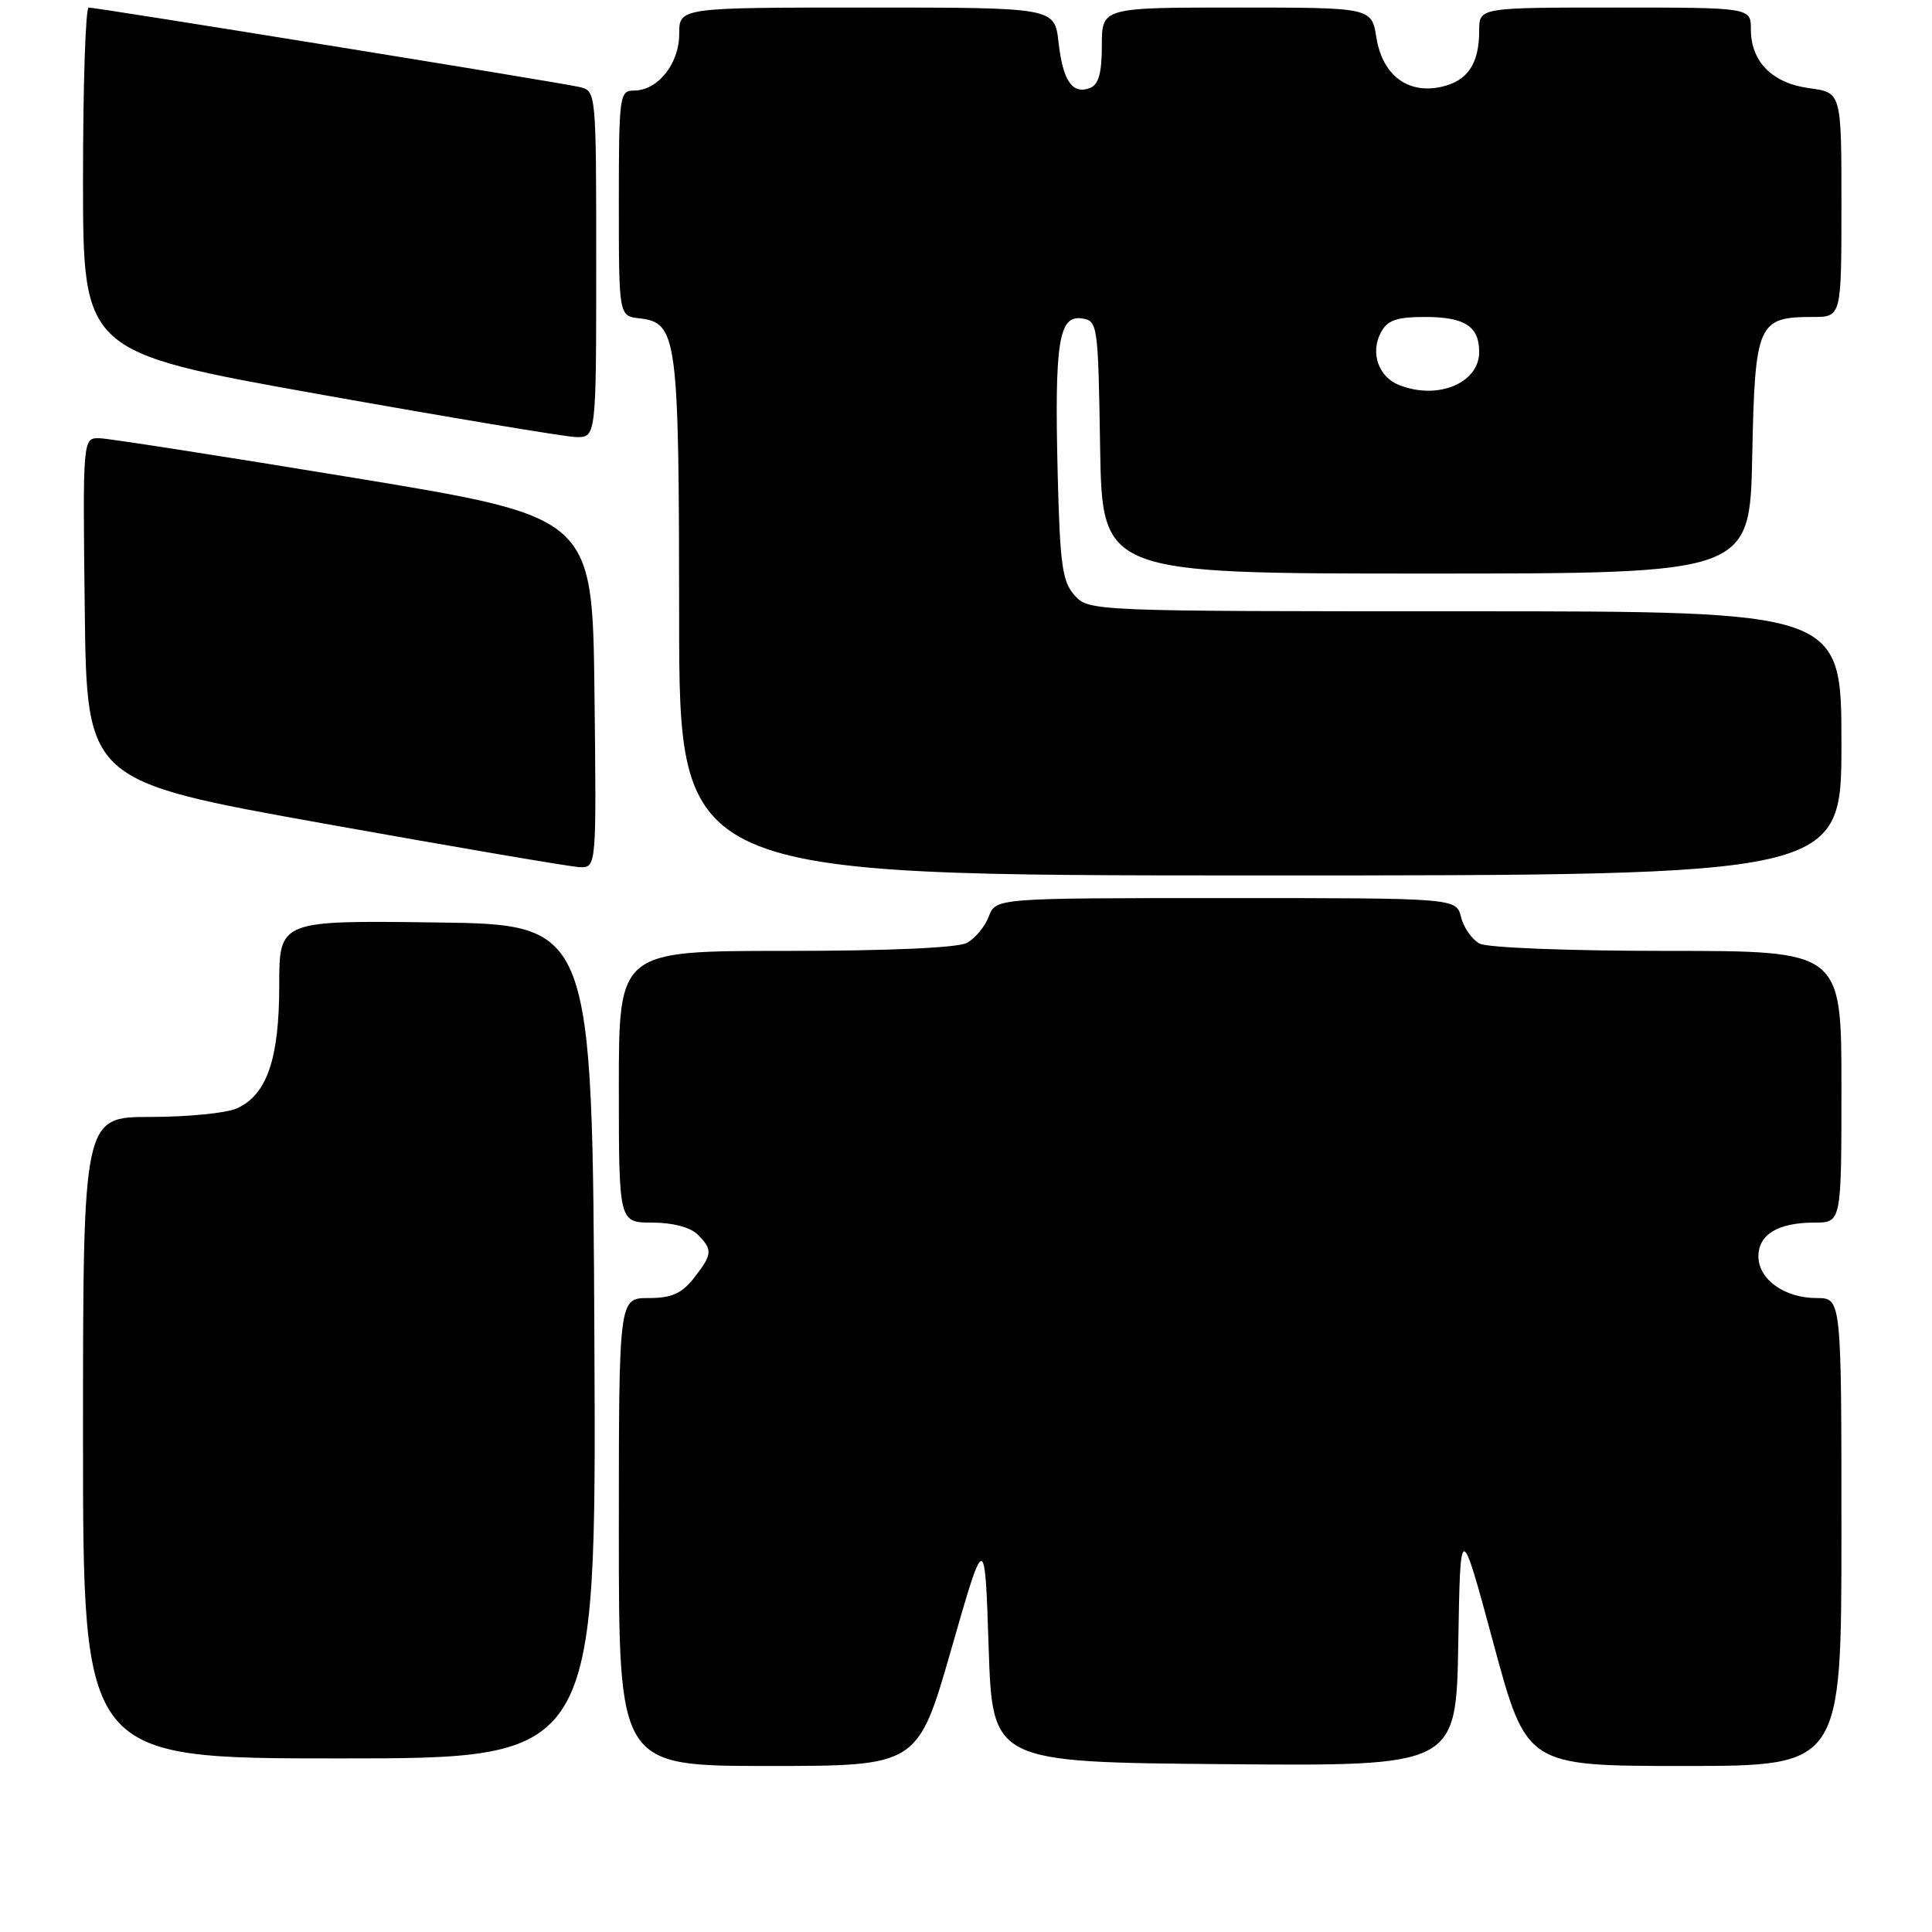<?xml version="1.0" encoding="UTF-8" standalone="no"?>
<!DOCTYPE svg PUBLIC "-//W3C//DTD SVG 1.1//EN" "http://www.w3.org/Graphics/SVG/1.1/DTD/svg11.dtd" >
<svg xmlns="http://www.w3.org/2000/svg" xmlns:xlink="http://www.w3.org/1999/xlink" version="1.1" viewBox="0 0 256 256">
 <g >
 <path fill="currentColor"
d=" M 126.06 218.50 C 130.50 203.01 130.50 203.01 131.00 218.25 C 131.50 233.50 131.50 233.50 162.23 233.76 C 192.95 234.03 192.95 234.03 193.23 217.76 C 193.50 201.50 193.50 201.50 197.89 217.75 C 202.28 234.00 202.28 234.00 223.14 234.00 C 244.00 234.00 244.00 234.00 244.00 203.00 C 244.00 172.00 244.00 172.00 240.72 172.00 C 236.46 172.00 233.00 169.53 233.00 166.48 C 233.00 163.57 235.60 162.00 240.43 162.00 C 244.00 162.00 244.00 162.00 244.00 144.00 C 244.00 126.00 244.00 126.00 220.93 126.00 C 207.89 126.00 197.08 125.58 196.05 125.03 C 195.05 124.49 193.94 122.92 193.60 121.53 C 192.96 119.00 192.96 119.00 162.46 119.00 C 131.95 119.00 131.95 119.00 131.02 121.44 C 130.51 122.78 129.20 124.36 128.11 124.94 C 126.89 125.59 117.71 126.00 104.07 126.00 C 82.00 126.00 82.00 126.00 82.00 144.00 C 82.00 162.00 82.00 162.00 86.43 162.00 C 89.12 162.00 91.47 162.62 92.43 163.57 C 94.47 165.61 94.41 166.20 91.93 169.37 C 90.32 171.41 88.98 172.00 85.93 172.00 C 82.00 172.00 82.00 172.00 82.00 203.00 C 82.00 234.00 82.00 234.00 101.81 234.00 C 121.61 234.00 121.61 234.00 126.06 218.50 Z  M 78.76 177.75 C 78.50 122.50 78.50 122.50 57.75 122.23 C 37.00 121.96 37.00 121.96 37.00 130.58 C 37.00 140.31 35.37 145.06 31.40 146.86 C 30.03 147.49 24.88 148.00 19.95 148.00 C 11.00 148.00 11.00 148.00 11.00 190.50 C 11.00 233.00 11.00 233.00 45.01 233.00 C 79.02 233.00 79.02 233.00 78.76 177.75 Z  M 244.00 98.50 C 244.00 81.00 244.00 81.00 194.15 81.00 C 144.76 81.00 144.29 80.98 142.40 78.90 C 140.76 77.08 140.45 74.86 140.15 62.82 C 139.72 45.44 140.28 41.76 143.31 42.19 C 145.45 42.49 145.51 42.87 145.77 59.25 C 146.05 76.00 146.05 76.00 188.95 76.00 C 231.86 76.00 231.86 76.00 232.18 60.42 C 232.54 42.84 232.90 42.00 240.19 42.00 C 244.00 42.00 244.00 42.00 244.00 27.13 C 244.00 12.26 244.00 12.26 239.76 11.69 C 234.83 11.03 232.00 8.18 232.00 3.89 C 232.00 1.00 232.00 1.00 214.00 1.00 C 196.00 1.00 196.00 1.00 196.00 4.07 C 196.00 8.46 194.46 10.74 190.97 11.51 C 186.51 12.49 183.18 9.95 182.38 4.98 C 181.74 1.00 181.74 1.00 163.87 1.00 C 146.00 1.00 146.00 1.00 146.00 6.03 C 146.00 9.68 145.57 11.23 144.43 11.66 C 142.10 12.56 140.83 10.71 140.26 5.59 C 139.74 1.00 139.74 1.00 114.87 1.00 C 90.00 1.00 90.00 1.00 90.00 4.50 C 90.00 8.45 87.16 12.00 84.00 12.00 C 82.09 12.00 82.00 12.67 82.00 26.93 C 82.00 41.87 82.00 41.87 84.73 42.18 C 89.74 42.77 89.97 44.51 89.99 81.75 C 90.00 116.00 90.00 116.00 167.00 116.00 C 244.00 116.00 244.00 116.00 244.00 98.50 Z  M 78.77 91.76 C 78.50 68.52 78.50 68.52 47.00 63.33 C 29.67 60.48 14.48 58.11 13.23 58.07 C 10.96 58.00 10.96 58.00 11.23 80.74 C 11.50 103.49 11.50 103.49 43.00 109.14 C 60.33 112.25 75.52 114.84 76.77 114.90 C 79.04 115.00 79.04 115.00 78.77 91.76 Z  M 79.00 35.02 C 79.00 12.04 79.00 12.04 76.75 11.52 C 74.17 10.92 12.89 1.01 11.75 1.00 C 11.34 1.00 11.00 11.27 11.00 23.82 C 11.00 46.64 11.00 46.64 42.25 52.23 C 59.44 55.30 74.74 57.85 76.25 57.91 C 79.00 58.00 79.00 58.00 79.00 35.02 Z  M 185.34 51.00 C 182.63 49.91 181.55 46.71 182.98 44.04 C 183.84 42.43 185.06 42.00 188.84 42.00 C 194.08 42.00 196.00 43.24 196.00 46.64 C 196.00 50.79 190.45 53.06 185.34 51.00 Z "/>
</g>
</svg>